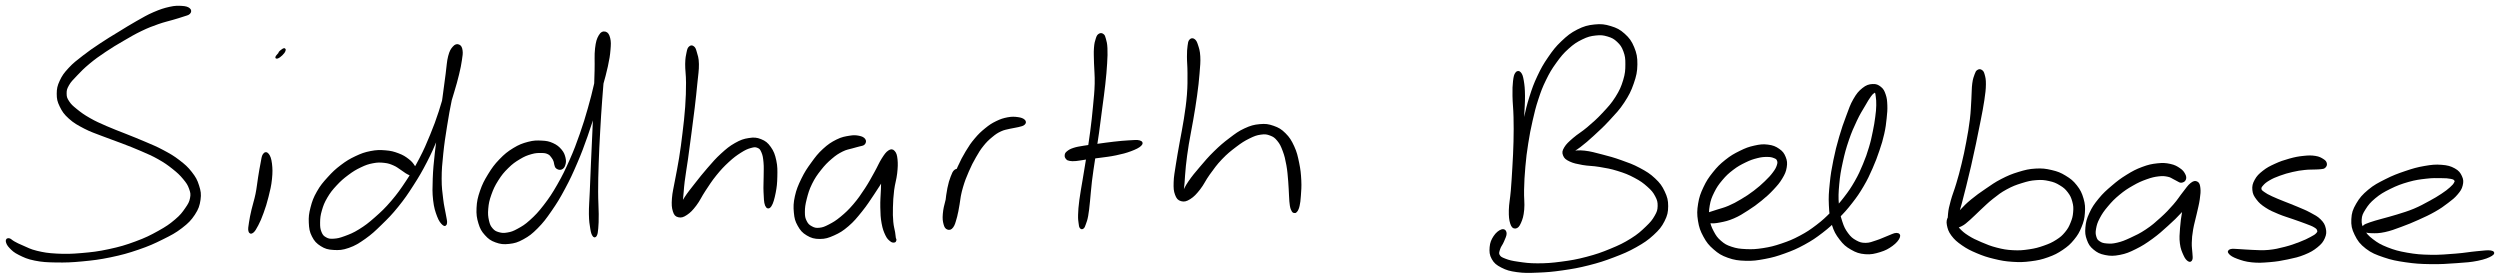 <svg xmlns="http://www.w3.org/2000/svg" id="canvas" viewBox="191.771 238.897 1085.739 121.023"><path d="M 273.85,242.85 C 273.22 242.34, 272.44 242.06, 270.77 241.96 C 269.10 241.86, 267.94 241.81, 265.52 242.35 C 263.10 242.88, 261.50 243.41, 258.65 244.63 C 255.80 245.86, 254.33 246.78, 251.28 248.49 C 248.24 250.21, 246.58 251.27, 243.42 253.21 C 240.25 255.15, 238.52 256.15, 235.46 258.20 C 232.39 260.24, 230.78 261.33, 228.08 263.43 C 225.38 265.54, 223.95 266.57, 221.97 268.72 C 219.98 270.86, 219.17 271.97, 218.16 274.15 C 217.15 276.33, 216.92 277.45, 216.91 279.61 C 216.91 281.77, 217.13 282.85, 218.15 284.94 C 219.17 287.03, 219.92 288.18, 222.01 290.05 C 224.09 291.93, 225.69 292.80, 228.58 294.31 C 231.47 295.81, 233.19 296.30, 236.44 297.57 C 239.70 298.85, 241.49 299.39, 244.83 300.68 C 248.18 301.98, 250.01 302.65, 253.19 304.04 C 256.36 305.43, 257.96 306.06, 260.71 307.62 C 263.47 309.18, 264.79 310.11, 266.98 311.85 C 269.17 313.59, 270.19 314.54, 271.67 316.32 C 273.14 318.09, 273.74 318.98, 274.36 320.73 C 274.99 322.47, 275.14 323.26, 274.79 325.03 C 274.44 326.80, 273.94 327.67, 272.60 329.59 C 271.27 331.50, 270.49 332.59, 268.12 334.59 C 265.75 336.60, 264.21 337.68, 260.75 339.60 C 257.28 341.53, 255.13 342.61, 250.81 344.20 C 246.50 345.80, 243.91 346.56, 239.18 347.58 C 234.46 348.60, 231.74 348.91, 227.18 349.30 C 222.61 349.69, 220.25 349.73, 216.35 349.53 C 212.45 349.33, 210.62 349.00, 207.68 348.30 C 204.73 347.60, 203.59 346.84, 201.62 346.02 C 199.66 345.21, 199.04 344.86, 197.86 344.22 C 196.67 343.59, 196.30 342.97, 195.69 342.86 C 195.07 342.75, 194.68 342.99, 194.79 343.68 C 194.91 344.36, 195.20 345.19, 196.28 346.29 C 197.36 347.39, 198.04 348.12, 200.18 349.18 C 202.32 350.24, 203.74 350.95, 206.96 351.59 C 210.17 352.23, 212.16 352.32, 216.25 352.39 C 220.34 352.45, 222.72 352.37, 227.41 351.93 C 232.11 351.48, 234.86 351.16, 239.73 350.15 C 244.60 349.13, 247.26 348.39, 251.76 346.85 C 256.26 345.31, 258.49 344.30, 262.23 342.44 C 265.98 340.58, 267.75 339.66, 270.50 337.55 C 273.25 335.43, 274.40 334.25, 275.98 331.87 C 277.55 329.48, 278.00 328.08, 278.36 325.63 C 278.71 323.17, 278.49 321.94, 277.75 319.60 C 277.02 317.25, 276.36 316.06, 274.68 313.90 C 273.00 311.74, 271.80 310.69, 269.35 308.81 C 266.90 306.93, 265.39 306.08, 262.43 304.50 C 259.48 302.91, 257.82 302.29, 254.56 300.88 C 251.30 299.47, 249.45 298.79, 246.12 297.44 C 242.78 296.09, 240.98 295.49, 237.88 294.12 C 234.78 292.76, 233.19 292.09, 230.59 290.60 C 227.99 289.12, 226.72 288.19, 224.88 286.70 C 223.03 285.21, 222.31 284.57, 221.38 283.15 C 220.44 281.73, 220.23 281.07, 220.21 279.59 C 220.19 278.10, 220.34 277.36, 221.27 275.73 C 222.19 274.09, 223.03 273.32, 224.84 271.41 C 226.65 269.51, 227.81 268.29, 230.31 266.21 C 232.82 264.13, 234.37 263.03, 237.35 261.03 C 240.33 259.02, 242.06 258.02, 245.20 256.19 C 248.34 254.36, 250.03 253.35, 253.06 251.89 C 256.08 250.44, 257.60 249.89, 260.33 248.92 C 263.07 247.95, 264.55 247.69, 266.73 247.04 C 268.91 246.39, 269.80 246.15, 271.24 245.65 C 272.68 245.15, 273.39 245.10, 273.91 244.55 C 274.44 243.99, 274.48 243.37, 273.85 242.85" style="stroke: black; fill: black;"/><path d="M 306.38,306.10 C 305.84 306.87, 305.82 307.88, 305.42 309.85 C 305.01 311.83, 304.79 313.31, 304.35 315.98 C 303.91 318.65, 303.80 320.42, 303.23 323.22 C 302.66 326.02, 302.07 327.50, 301.51 329.97 C 300.94 332.43, 300.67 333.72, 300.40 335.56 C 300.12 337.39, 299.94 338.34, 300.14 339.15 C 300.35 339.96, 300.75 340.12, 301.42 339.60 C 302.09 339.08, 302.61 338.23, 303.48 336.56 C 304.35 334.88, 304.89 333.68, 305.77 331.22 C 306.65 328.77, 307.18 327.19, 307.90 324.28 C 308.63 321.37, 309.10 319.51, 309.39 316.65 C 309.69 313.79, 309.65 312.12, 309.39 309.99 C 309.13 307.87, 308.70 306.81, 308.10 306.03 C 307.49 305.25, 306.91 305.34, 306.38 306.10" style="stroke: black; fill: black;"/><path d="M 314.87,261.63 C 315.31 261.01, 315.49 260.37, 315.26 260.29 C 315.04 260.21, 314.16 260.91, 313.75 261.23 C 313.33 261.55, 313.24 261.78, 313.18 261.91 C 313.12 262.03, 313.50 261.75, 313.43 261.86 C 313.37 261.97, 313.18 262.07, 312.85 262.46 C 312.53 262.85, 311.78 263.64, 311.82 263.82 C 311.87 264.00, 312.46 263.81, 313.07 263.37 C 313.68 262.93, 314.43 262.24, 314.87 261.63" style="stroke: black; fill: black;"/><path d="M 372.34,313.68 C 372.44 312.97, 372.26 312.36, 371.59 311.30 C 370.92 310.25, 370.39 309.46, 369.00 308.39 C 367.61 307.31, 366.62 306.67, 364.64 305.93 C 362.67 305.19, 361.49 304.87, 359.12 304.68 C 356.75 304.49, 355.35 304.49, 352.79 304.99 C 350.24 305.49, 348.89 305.98, 346.35 307.17 C 343.82 308.37, 342.49 309.17, 340.10 310.97 C 337.72 312.77, 336.51 313.92, 334.45 316.19 C 332.39 318.46, 331.29 319.74, 329.83 322.32 C 328.36 324.90, 327.81 326.42, 327.12 329.08 C 326.43 331.74, 326.27 333.16, 326.38 335.62 C 326.50 338.08, 326.69 339.41, 327.69 341.36 C 328.68 343.31, 329.56 344.25, 331.34 345.37 C 333.13 346.49, 334.28 346.80, 336.63 346.95 C 338.99 347.09, 340.42 347.03, 343.12 346.08 C 345.83 345.13, 347.35 344.17, 350.16 342.19 C 352.96 340.20, 354.31 338.91, 357.14 336.15 C 359.98 333.39, 361.57 331.80, 364.32 328.40 C 367.07 325.00, 368.42 323.01, 370.90 319.15 C 373.38 315.29, 374.59 313.20, 376.72 309.10 C 378.84 305.00, 379.77 302.80, 381.52 298.65 C 383.28 294.49, 384.10 292.26, 385.49 288.34 C 386.88 284.41, 387.44 282.47, 388.47 279.03 C 389.50 275.60, 389.96 273.97, 390.64 271.18 C 391.32 268.38, 391.56 267.11, 391.87 265.05 C 392.17 262.99, 392.35 262.13, 392.17 260.86 C 392.00 259.60, 391.65 258.99, 390.97 258.71 C 390.30 258.42, 389.63 258.52, 388.81 259.46 C 387.99 260.39, 387.49 261.09, 386.89 263.39 C 386.29 265.69, 386.30 267.37, 385.82 270.94 C 385.33 274.51, 385.07 276.80, 384.45 281.24 C 383.83 285.68, 383.39 288.30, 382.72 293.12 C 382.05 297.94, 381.61 300.67, 381.11 305.34 C 380.61 310.00, 380.36 312.36, 380.21 316.45 C 380.07 320.54, 380.00 322.55, 380.37 325.80 C 380.74 329.05, 381.28 330.61, 382.06 332.69 C 382.84 334.77, 383.59 335.58, 384.26 336.20 C 384.94 336.81, 385.30 336.61, 385.42 335.76 C 385.55 334.91, 385.21 334.00, 384.88 331.93 C 384.54 329.86, 384.11 328.50, 383.75 325.41 C 383.39 322.33, 383.07 320.46, 383.08 316.50 C 383.08 312.55, 383.30 310.21, 383.78 305.62 C 384.25 301.02, 384.69 298.29, 385.45 293.53 C 386.21 288.76, 386.68 286.14, 387.58 281.78 C 388.47 277.41, 389.10 275.19, 389.93 271.71 C 390.75 268.23, 391.36 266.67, 391.70 264.38 C 392.04 262.08, 391.88 261.32, 391.63 260.25 C 391.38 259.18, 390.92 258.95, 390.45 259.02 C 389.99 259.08, 389.71 259.49, 389.29 260.56 C 388.86 261.63, 388.80 262.41, 388.33 264.37 C 387.86 266.33, 387.54 267.57, 386.96 270.34 C 386.37 273.11, 386.24 274.79, 385.40 278.20 C 384.57 281.62, 384.07 283.53, 382.80 287.42 C 381.52 291.30, 380.73 293.52, 379.04 297.61 C 377.35 301.70, 376.45 303.87, 374.36 307.88 C 372.27 311.89, 371.05 313.92, 368.59 317.64 C 366.12 321.37, 364.78 323.29, 362.04 326.50 C 359.29 329.71, 357.68 331.21, 354.86 333.69 C 352.05 336.17, 350.62 337.25, 347.97 338.90 C 345.32 340.54, 343.88 341.07, 341.62 341.91 C 339.36 342.74, 338.37 342.96, 336.67 343.06 C 334.98 343.16, 334.28 343.04, 333.13 342.39 C 331.98 341.75, 331.50 341.20, 330.93 339.83 C 330.37 338.46, 330.27 337.48, 330.29 335.55 C 330.32 333.61, 330.43 332.37, 331.08 330.16 C 331.72 327.94, 332.21 326.67, 333.51 324.45 C 334.82 322.24, 335.75 321.07, 337.60 319.08 C 339.45 317.09, 340.63 316.08, 342.75 314.49 C 344.88 312.91, 346.06 312.19, 348.24 311.15 C 350.41 310.11, 351.54 309.71, 353.63 309.31 C 355.72 308.90, 356.86 308.93, 358.71 309.13 C 360.57 309.33, 361.40 309.67, 362.90 310.31 C 364.40 310.95, 365.00 311.57, 366.21 312.33 C 367.41 313.09, 367.93 313.62, 368.91 314.12 C 369.89 314.63, 370.40 314.95, 371.09 314.86 C 371.78 314.77, 372.24 314.39, 372.34 313.68" style="stroke: black; fill: black;"/><path d="M 435.45,312.08 C 436.08 311.84, 436.51 311.38, 436.79 310.47 C 437.08 309.57, 437.20 308.83, 436.90 307.57 C 436.60 306.32, 436.32 305.41, 435.29 304.19 C 434.26 302.98, 433.39 302.24, 431.73 301.49 C 430.07 300.75, 429.10 300.56, 426.99 300.46 C 424.89 300.36, 423.64 300.35, 421.22 300.98 C 418.81 301.62, 417.37 302.15, 414.93 303.64 C 412.49 305.13, 411.16 306.21, 409.01 308.44 C 406.86 310.67, 405.83 312.11, 404.17 314.80 C 402.52 317.50, 401.71 319.04, 400.72 321.91 C 399.73 324.79, 399.37 326.42, 399.23 329.19 C 399.09 331.97, 399.33 333.50, 400.03 335.79 C 400.73 338.09, 401.31 339.09, 402.73 340.67 C 404.15 342.25, 405.11 342.97, 407.13 343.70 C 409.15 344.43, 410.48 344.60, 412.82 344.33 C 415.17 344.07, 416.42 343.71, 418.85 342.38 C 421.27 341.05, 422.52 340.11, 424.94 337.67 C 427.36 335.23, 428.59 333.58, 430.94 330.18 C 433.29 326.78, 434.50 324.80, 436.70 320.68 C 438.91 316.57, 440.03 314.15, 441.98 309.60 C 443.94 305.06, 444.85 302.54, 446.47 297.97 C 448.09 293.40, 448.77 291.06, 450.08 286.75 C 451.38 282.44, 451.96 280.26, 453.00 276.43 C 454.05 272.61, 454.60 270.79, 455.28 267.62 C 455.96 264.45, 456.20 262.99, 456.40 260.58 C 456.61 258.17, 456.65 257.04, 456.29 255.55 C 455.93 254.06, 455.42 253.32, 454.60 253.12 C 453.79 252.92, 452.99 253.15, 452.21 254.53 C 451.42 255.91, 451.03 257.03, 450.69 260.03 C 450.35 263.02, 450.61 265.09, 450.50 269.51 C 450.39 273.93, 450.32 276.84, 450.13 282.13 C 449.94 287.42, 449.80 290.43, 449.55 295.95 C 449.31 301.47, 449.15 304.50, 448.92 309.73 C 448.69 314.95, 448.59 317.64, 448.41 322.07 C 448.24 326.50, 447.99 328.65, 448.03 331.86 C 448.08 335.08, 448.32 336.30, 448.62 338.15 C 448.92 339.99, 449.15 340.52, 449.53 341.10 C 449.91 341.67, 450.20 341.65, 450.51 341.04 C 450.83 340.43, 450.94 339.89, 451.09 338.05 C 451.25 336.21, 451.30 335.02, 451.29 331.84 C 451.28 328.65, 451.04 326.53, 451.04 322.12 C 451.04 317.72, 451.10 315.03, 451.28 309.82 C 451.45 304.61, 451.62 301.57, 451.92 296.07 C 452.23 290.56, 452.40 287.54, 452.80 282.28 C 453.20 277.01, 453.41 274.10, 453.92 269.75 C 454.43 265.40, 455.08 263.43, 455.36 260.51 C 455.63 257.59, 455.50 256.53, 455.28 255.15 C 455.05 253.78, 454.63 253.55, 454.23 253.64 C 453.84 253.74, 453.60 254.31, 453.30 255.62 C 453.01 256.93, 453.03 257.94, 452.75 260.21 C 452.48 262.48, 452.45 263.89, 451.94 266.99 C 451.43 270.09, 451.07 271.92, 450.20 275.72 C 449.32 279.53, 448.78 281.72, 447.56 286.00 C 446.33 290.28, 445.66 292.61, 444.07 297.12 C 442.48 301.64, 441.57 304.13, 439.60 308.56 C 437.63 313.00, 436.49 315.37, 434.23 319.31 C 431.97 323.25, 430.70 325.15, 428.31 328.26 C 425.91 331.37, 424.55 332.78, 422.25 334.86 C 419.95 336.94, 418.80 337.57, 416.81 338.67 C 414.81 339.77, 413.97 340.06, 412.26 340.36 C 410.56 340.67, 409.67 340.60, 408.28 340.21 C 406.90 339.81, 406.25 339.46, 405.32 338.38 C 404.40 337.30, 404.06 336.59, 403.65 334.81 C 403.25 333.03, 403.11 331.77, 403.32 329.47 C 403.52 327.17, 403.81 325.79, 404.69 323.30 C 405.58 320.81, 406.24 319.37, 407.73 317.02 C 409.22 314.67, 410.23 313.42, 412.15 311.54 C 414.06 309.65, 415.26 308.82, 417.32 307.59 C 419.37 306.35, 420.52 305.92, 422.42 305.37 C 424.33 304.82, 425.36 304.83, 426.86 304.84 C 428.36 304.85, 428.96 304.96, 429.93 305.42 C 430.91 305.88, 431.20 306.46, 431.74 307.14 C 432.28 307.82, 432.39 308.19, 432.64 308.81 C 432.89 309.44, 432.77 309.67, 432.97 310.25 C 433.18 310.82, 433.15 311.31, 433.64 311.68 C 434.14 312.04, 434.82 312.32, 435.45 312.08" style="stroke: black; fill: black;"/><path d="M 491.36,259.46 C 490.89 259.91, 490.74 260.20, 490.44 261.65 C 490.13 263.10, 489.89 264.06, 489.84 266.70 C 489.80 269.34, 490.21 271.14, 490.21 274.87 C 490.21 278.59, 490.14 280.99, 489.84 285.33 C 489.53 289.68, 489.22 292.14, 488.69 296.59 C 488.16 301.03, 487.85 303.44, 487.19 307.57 C 486.54 311.69, 486.05 313.69, 485.42 317.19 C 484.80 320.69, 484.28 322.42, 484.09 325.09 C 483.90 327.76, 483.99 329.00, 484.47 330.54 C 484.95 332.07, 485.41 332.51, 486.48 332.76 C 487.56 333.02, 488.38 332.81, 489.83 331.83 C 491.29 330.85, 492.20 329.93, 493.77 327.87 C 495.35 325.81, 495.97 324.14, 497.71 321.52 C 499.45 318.90, 500.44 317.28, 502.48 314.76 C 504.52 312.24, 505.78 310.91, 507.93 308.92 C 510.08 306.94, 511.28 306.07, 513.23 304.82 C 515.19 303.58, 516.18 303.13, 517.72 302.70 C 519.27 302.26, 519.91 302.22, 520.95 302.66 C 521.99 303.09, 522.34 303.54, 522.92 304.89 C 523.50 306.23, 523.66 307.25, 523.86 309.39 C 524.06 311.54, 523.92 313.04, 523.92 315.61 C 523.93 318.18, 523.75 319.77, 523.87 322.25 C 523.99 324.72, 524.01 326.80, 524.51 327.98 C 525.02 329.17, 525.66 329.25, 526.38 328.17 C 527.11 327.09, 527.65 325.07, 528.15 322.57 C 528.64 320.07, 528.81 318.45, 528.86 315.66 C 528.92 312.88, 528.97 311.19, 528.42 308.66 C 527.87 306.13, 527.37 304.78, 526.11 303.01 C 524.85 301.23, 523.94 300.53, 522.13 299.80 C 520.31 299.07, 519.22 299.01, 517.04 299.34 C 514.85 299.67, 513.58 300.11, 511.22 301.44 C 508.86 302.77, 507.59 303.84, 505.23 305.98 C 502.87 308.13, 501.66 309.60, 499.41 312.17 C 497.16 314.74, 495.97 316.29, 493.98 318.82 C 492.00 321.36, 490.85 322.72, 489.48 324.84 C 488.10 326.96, 487.69 328.09, 487.11 329.43 C 486.53 330.77, 486.57 331.35, 486.57 331.53 C 486.58 331.71, 486.86 331.55, 487.13 330.33 C 487.39 329.12, 487.60 327.98, 487.90 325.45 C 488.20 322.91, 488.20 321.16, 488.63 317.67 C 489.06 314.18, 489.48 312.14, 490.06 307.99 C 490.64 303.85, 490.96 301.42, 491.54 296.94 C 492.13 292.47, 492.47 290.01, 492.99 285.63 C 493.51 281.25, 493.77 278.84, 494.13 275.06 C 494.50 271.27, 494.86 269.40, 494.81 266.70 C 494.76 263.99, 494.29 263.00, 493.88 261.54 C 493.48 260.08, 493.31 259.82, 492.81 259.41 C 492.30 258.99, 491.84 259.01, 491.36 259.46" style="stroke: black; fill: black;"/><path d="M 567.12,299.54 C 566.68 298.96, 566.03 298.59, 564.75 298.35 C 563.48 298.11, 562.65 298.01, 560.76 298.33 C 558.87 298.65, 557.54 298.82, 555.29 299.94 C 553.05 301.06, 551.68 301.95, 549.52 303.93 C 547.35 305.91, 546.32 307.29, 544.47 309.85 C 542.61 312.40, 541.65 313.85, 540.25 316.71 C 538.86 319.58, 538.13 321.30, 537.48 324.19 C 536.84 327.09, 536.81 328.68, 537.04 331.18 C 537.27 333.69, 537.57 334.79, 538.64 336.70 C 539.70 338.60, 540.53 339.61, 542.37 340.70 C 544.20 341.80, 545.54 342.18, 547.83 342.18 C 550.12 342.17, 551.40 341.76, 553.82 340.68 C 556.24 339.59, 557.56 338.79, 559.94 336.75 C 562.32 334.71, 563.51 333.21, 565.72 330.48 C 567.92 327.74, 569.01 326.00, 570.97 323.08 C 572.92 320.16, 573.96 318.53, 575.50 315.88 C 577.03 313.23, 577.81 311.85, 578.66 309.82 C 579.50 307.80, 579.74 306.75, 579.72 305.75 C 579.71 304.76, 579.21 304.47, 578.60 304.84 C 577.98 305.21, 577.31 305.86, 576.64 307.59 C 575.97 309.32, 575.61 310.79, 575.25 313.48 C 574.89 316.18, 574.98 317.99, 574.85 321.08 C 574.72 324.16, 574.52 325.96, 574.58 328.91 C 574.64 331.86, 574.70 333.44, 575.14 335.82 C 575.57 338.21, 576.05 339.37, 576.74 340.85 C 577.44 342.33, 577.95 342.66, 578.62 343.24 C 579.28 343.82, 579.66 343.77, 580.05 343.75 C 580.44 343.73, 580.53 343.45, 580.59 343.13 C 580.64 342.82, 580.44 342.84, 580.32 342.17 C 580.21 341.51, 580.24 341.19, 580.02 339.81 C 579.80 338.42, 579.41 337.44, 579.22 335.27 C 579.03 333.09, 579.00 331.69, 579.07 328.93 C 579.15 326.17, 579.23 324.42, 579.59 321.47 C 579.96 318.52, 580.61 316.83, 580.91 314.17 C 581.20 311.51, 581.25 310.06, 581.07 308.18 C 580.88 306.31, 580.60 305.51, 579.96 304.81 C 579.32 304.11, 578.83 304.03, 577.86 304.67 C 576.90 305.30, 576.31 306.14, 575.13 307.98 C 573.96 309.82, 573.44 311.27, 571.98 313.87 C 570.52 316.47, 569.67 318.17, 567.82 320.99 C 565.96 323.81, 564.84 325.48, 562.71 327.97 C 560.57 330.45, 559.28 331.65, 557.14 333.42 C 554.99 335.19, 553.87 335.84, 551.98 336.82 C 550.08 337.80, 549.23 338.15, 547.66 338.31 C 546.09 338.47, 545.33 338.27, 544.13 337.62 C 542.93 336.98, 542.32 336.41, 541.66 335.08 C 541.00 333.75, 540.83 332.97, 540.83 330.99 C 540.83 329.01, 541.02 327.67, 541.65 325.18 C 542.29 322.69, 542.74 321.09, 543.99 318.54 C 545.25 316.00, 546.18 314.66, 547.92 312.45 C 549.66 310.24, 550.77 309.12, 552.68 307.49 C 554.59 305.85, 555.65 305.20, 557.47 304.27 C 559.30 303.35, 560.31 303.30, 561.79 302.86 C 563.27 302.41, 563.84 302.34, 564.87 302.03 C 565.90 301.72, 566.50 301.78, 566.95 301.29 C 567.40 300.79, 567.56 300.13, 567.12 299.54" style="stroke: black; fill: black;"/><path d="M 606.63,313.03 C 605.99 313.53, 605.69 314.24, 605.11 315.77 C 604.52 317.30, 604.17 318.46, 603.71 320.68 C 603.25 322.91, 603.11 324.48, 602.81 326.88 C 602.51 329.29, 602.25 330.70, 602.20 332.69 C 602.14 334.69, 602.21 335.77, 602.54 336.84 C 602.86 337.91, 603.20 338.09, 603.81 338.05 C 604.43 338.01, 604.97 337.72, 605.61 336.65 C 606.25 335.58, 606.53 334.65, 607.02 332.69 C 607.50 330.72, 607.53 329.36, 608.03 326.83 C 608.53 324.30, 608.71 322.79, 609.52 320.06 C 610.33 317.32, 610.94 315.78, 612.08 313.16 C 613.21 310.54, 613.91 309.21, 615.20 306.95 C 616.49 304.70, 617.10 303.68, 618.54 301.89 C 619.98 300.10, 620.85 299.30, 622.39 298.03 C 623.94 296.75, 624.68 296.25, 626.27 295.50 C 627.85 294.76, 628.79 294.70, 630.32 294.32 C 631.86 293.94, 632.73 293.94, 633.95 293.61 C 635.17 293.29, 635.93 293.17, 636.43 292.69 C 636.94 292.22, 636.99 291.73, 636.46 291.25 C 635.92 290.76, 635.16 290.43, 633.76 290.25 C 632.37 290.07, 631.31 289.99, 629.47 290.33 C 627.63 290.68, 626.49 291.04, 624.58 291.97 C 622.67 292.91, 621.74 293.52, 619.92 295.00 C 618.10 296.48, 617.13 297.39, 615.47 299.35 C 613.81 301.32, 613.07 302.43, 611.61 304.84 C 610.15 307.25, 609.46 308.65, 608.18 311.41 C 606.90 314.16, 606.24 315.77, 605.19 318.62 C 604.15 321.47, 603.65 323.02, 602.96 325.66 C 602.26 328.30, 601.91 329.72, 601.73 331.82 C 601.55 333.92, 601.71 334.91, 602.04 336.17 C 602.37 337.43, 602.73 337.88, 603.38 338.12 C 604.04 338.35, 604.64 338.30, 605.33 337.35 C 606.02 336.41, 606.29 335.33, 606.83 333.39 C 607.36 331.45, 607.61 330.03, 608.01 327.64 C 608.40 325.25, 608.62 323.68, 608.81 321.43 C 609.00 319.17, 609.06 317.99, 608.96 316.37 C 608.86 314.74, 608.78 313.95, 608.31 313.29 C 607.84 312.62, 607.27 312.54, 606.63 313.03" style="stroke: black; fill: black;"/><path d="M 669.24,253.99 C 668.73 254.32, 668.52 254.58, 668.15 255.75 C 667.77 256.91, 667.52 257.67, 667.37 259.81 C 667.22 261.95, 667.34 263.36, 667.40 266.44 C 667.47 269.53, 667.78 271.49, 667.69 275.23 C 667.60 278.98, 667.34 280.99, 666.95 285.16 C 666.56 289.34, 666.30 291.76, 665.73 296.11 C 665.17 300.47, 664.77 302.76, 664.11 306.94 C 663.46 311.13, 663.06 313.28, 662.44 317.05 C 661.83 320.83, 661.41 322.78, 661.02 325.81 C 660.63 328.84, 660.54 330.20, 660.48 332.21 C 660.42 334.22, 660.58 334.78, 660.71 335.86 C 660.85 336.95, 660.87 337.26, 661.14 337.64 C 661.41 338.02, 661.71 338.06, 662.06 337.75 C 662.41 337.44, 662.52 337.13, 662.88 336.10 C 663.24 335.06, 663.51 334.54, 663.87 332.57 C 664.23 330.60, 664.34 329.26, 664.66 326.25 C 664.99 323.23, 665.05 321.27, 665.51 317.49 C 665.97 313.72, 666.34 311.57, 666.96 307.38 C 667.57 303.18, 667.97 300.87, 668.58 296.50 C 669.19 292.12, 669.48 289.71, 670.02 285.50 C 670.57 281.30, 670.89 279.27, 671.30 275.48 C 671.71 271.68, 671.90 269.66, 672.09 266.53 C 672.27 263.41, 672.33 262.00, 672.23 259.86 C 672.13 257.72, 671.88 257.01, 671.57 255.85 C 671.27 254.69, 671.17 254.45, 670.70 254.08 C 670.24 253.71, 669.75 253.65, 669.24 253.99" style="stroke: black; fill: black;"/><path d="M 655.15,307.68 C 655.50 308.07, 655.64 308.16, 656.43 308.29 C 657.21 308.42, 657.72 308.45, 659.08 308.33 C 660.45 308.21, 661.23 307.99, 663.26 307.71 C 665.29 307.44, 666.60 307.33, 669.22 306.96 C 671.84 306.60, 673.65 306.44, 676.36 305.87 C 679.07 305.30, 680.64 304.90, 682.77 304.11 C 684.90 303.31, 686.24 302.64, 687.01 301.89 C 687.78 301.14, 687.63 300.67, 686.63 300.36 C 685.62 300.05, 684.20 300.24, 681.99 300.35 C 679.77 300.47, 678.26 300.62, 675.56 300.92 C 672.87 301.22, 671.13 301.49, 668.52 301.84 C 665.91 302.19, 664.58 302.32, 662.50 302.67 C 660.41 303.02, 659.51 303.14, 658.10 303.60 C 656.70 304.06, 656.17 304.42, 655.48 304.97 C 654.79 305.52, 654.72 305.80, 654.66 306.35 C 654.59 306.89, 654.79 307.29, 655.15 307.68" style="stroke: black; fill: black;"/><path d="M 708.70,256.47 C 708.25 257.00, 708.21 257.48, 708.02 258.89 C 707.83 260.30, 707.77 261.18, 707.76 263.52 C 707.75 265.87, 707.99 267.33, 707.99 270.62 C 707.99 273.92, 708.06 276.04, 707.75 280.02 C 707.43 284.00, 707.07 286.35, 706.43 290.54 C 705.79 294.73, 705.25 297.00, 704.55 300.98 C 703.85 304.96, 703.45 307.03, 702.93 310.44 C 702.42 313.86, 702.05 315.49, 701.98 318.06 C 701.90 320.63, 701.98 321.75, 702.55 323.29 C 703.12 324.84, 703.65 325.45, 704.83 325.78 C 706.00 326.10, 706.88 325.92, 708.43 324.94 C 709.98 323.95, 710.92 322.96, 712.58 320.86 C 714.24 318.76, 714.84 317.06, 716.74 314.43 C 718.65 311.81, 719.78 310.16, 722.09 307.74 C 724.40 305.32, 725.90 304.14, 728.31 302.31 C 730.71 300.49, 731.93 299.71, 734.13 298.62 C 736.32 297.53, 737.41 297.13, 739.29 296.87 C 741.18 296.61, 742.03 296.73, 743.54 297.30 C 745.06 297.88, 745.71 298.33, 746.87 299.74 C 748.03 301.14, 748.51 302.17, 749.32 304.33 C 750.13 306.49, 750.45 307.91, 750.93 310.55 C 751.41 313.20, 751.49 314.89, 751.73 317.56 C 751.96 320.23, 751.95 321.80, 752.09 323.91 C 752.23 326.02, 752.21 326.81, 752.44 328.12 C 752.67 329.43, 752.90 329.91, 753.24 330.47 C 753.58 331.03, 753.88 330.88, 754.14 330.92 C 754.39 330.97, 754.36 330.81, 754.52 330.69 C 754.67 330.57, 754.66 330.81, 754.90 330.31 C 755.14 329.80, 755.43 329.45, 755.70 328.17 C 755.97 326.89, 756.09 326.10, 756.24 323.91 C 756.38 321.72, 756.57 320.08, 756.42 317.23 C 756.27 314.38, 756.10 312.59, 755.49 309.66 C 754.88 306.74, 754.54 305.13, 753.38 302.62 C 752.22 300.11, 751.44 298.84, 749.71 297.12 C 747.98 295.40, 746.90 294.77, 744.74 294.01 C 742.57 293.25, 741.35 293.09, 738.90 293.31 C 736.44 293.53, 735.03 293.92, 732.45 295.11 C 729.87 296.30, 728.62 297.28, 726.00 299.26 C 723.37 301.24, 721.88 302.52, 719.33 305.01 C 716.78 307.49, 715.44 309.13, 713.26 311.68 C 711.08 314.23, 709.91 315.63, 708.42 317.78 C 706.93 319.92, 706.48 321.10, 705.82 322.40 C 705.15 323.70, 705.21 324.19, 705.10 324.28 C 704.98 324.38, 705.12 324.06, 705.24 322.86 C 705.37 321.66, 705.51 320.67, 705.72 318.28 C 705.93 315.88, 705.93 314.24, 706.30 310.88 C 706.67 307.52, 706.94 305.46, 707.57 301.49 C 708.21 297.52, 708.76 295.25, 709.47 291.03 C 710.19 286.81, 710.61 284.43, 711.16 280.39 C 711.71 276.34, 711.96 274.20, 712.23 270.80 C 712.51 267.40, 712.68 265.85, 712.55 263.40 C 712.42 260.95, 712.03 259.98, 711.58 258.56 C 711.12 257.13, 710.84 256.68, 710.26 256.26 C 709.69 255.84, 709.15 255.94, 708.70 256.47" style="stroke: black; fill: black;"/><path d="M 850.31,270.74 C 849.80 271.43, 849.61 272.17, 849.37 274.14 C 849.14 276.11, 849.10 277.45, 849.14 280.57 C 849.18 283.69, 849.50 285.76, 849.59 289.74 C 849.68 293.71, 849.68 296.11, 849.58 300.45 C 849.48 304.78, 849.32 307.17, 849.09 311.42 C 848.85 315.67, 848.71 317.94, 848.41 321.69 C 848.10 325.44, 847.61 327.34, 847.55 330.17 C 847.50 333.01, 847.67 334.35, 848.13 335.85 C 848.60 337.34, 849.13 337.72, 849.88 337.65 C 850.63 337.58, 851.20 337.05, 851.87 335.50 C 852.54 333.96, 852.97 332.74, 853.23 329.90 C 853.49 327.07, 853.07 325.04, 853.17 321.31 C 853.27 317.58, 853.37 315.29, 853.73 311.26 C 854.09 307.22, 854.34 305.15, 854.98 301.14 C 855.61 297.13, 856.01 295.04, 856.89 291.20 C 857.77 287.36, 858.21 285.48, 859.37 281.94 C 860.54 278.39, 861.16 276.67, 862.73 273.48 C 864.29 270.28, 865.22 268.70, 867.20 265.96 C 869.18 263.21, 870.31 261.81, 872.61 259.74 C 874.91 257.66, 876.28 256.77, 878.70 255.58 C 881.12 254.40, 882.44 254.07, 884.72 253.82 C 887.00 253.56, 888.16 253.70, 890.10 254.28 C 892.04 254.87, 892.99 255.37, 894.42 256.72 C 895.86 258.07, 896.52 259.02, 897.27 261.04 C 898.02 263.07, 898.18 264.28, 898.16 266.84 C 898.15 269.40, 898.06 270.95, 897.18 273.84 C 896.30 276.73, 895.58 278.39, 893.76 281.28 C 891.93 284.18, 890.52 285.67, 888.05 288.31 C 885.59 290.96, 884.00 292.32, 881.45 294.50 C 878.89 296.68, 877.24 297.49, 875.26 299.22 C 873.29 300.95, 872.39 301.74, 871.55 303.14 C 870.71 304.54, 870.64 305.14, 871.06 306.22 C 871.48 307.31, 872.05 307.81, 873.67 308.58 C 875.29 309.34, 876.58 309.59, 879.14 310.06 C 881.70 310.52, 883.43 310.38, 886.48 310.90 C 889.54 311.42, 891.35 311.70, 894.42 312.66 C 897.49 313.61, 899.22 314.28, 901.84 315.68 C 904.47 317.07, 905.71 317.98, 907.55 319.62 C 909.39 321.26, 910.11 322.12, 911.04 323.88 C 911.97 325.63, 912.22 326.59, 912.18 328.39 C 912.13 330.20, 911.87 331.02, 910.80 332.88 C 909.74 334.74, 908.95 335.69, 906.86 337.69 C 904.77 339.69, 903.44 340.94, 900.34 342.88 C 897.24 344.82, 895.26 345.78, 891.37 347.38 C 887.48 348.99, 885.19 349.79, 880.90 350.92 C 876.60 352.05, 874.15 352.47, 869.88 353.03 C 865.61 353.60, 863.31 353.75, 859.55 353.76 C 855.80 353.76, 853.96 353.48, 851.13 353.07 C 848.29 352.66, 847.08 352.37, 845.38 351.71 C 843.67 351.05, 843.11 350.74, 842.60 349.77 C 842.09 348.81, 842.46 348.09, 842.83 346.86 C 843.21 345.64, 843.92 344.99, 844.47 343.64 C 845.02 342.30, 845.69 341.06, 845.59 340.13 C 845.48 339.21, 844.89 338.70, 843.95 339.02 C 843.00 339.33, 841.80 340.26, 840.85 341.70 C 839.90 343.15, 839.37 344.36, 839.21 346.25 C 839.06 348.15, 839.11 349.49, 840.08 351.18 C 841.04 352.86, 841.92 353.58, 844.03 354.67 C 846.14 355.75, 847.51 356.16, 850.63 356.59 C 853.75 357.02, 855.69 356.96, 859.62 356.80 C 863.55 356.65, 865.87 356.46, 870.27 355.83 C 874.66 355.20, 877.16 354.77, 881.60 353.65 C 886.05 352.52, 888.39 351.76, 892.49 350.20 C 896.58 348.64, 898.68 347.77, 902.10 345.85 C 905.52 343.92, 907.15 342.82, 909.58 340.59 C 912.00 338.36, 913.00 337.14, 914.23 334.72 C 915.46 332.29, 915.73 330.94, 915.75 328.44 C 915.76 325.95, 915.40 324.61, 914.30 322.26 C 913.19 319.92, 912.34 318.72, 910.21 316.72 C 908.09 314.72, 906.58 313.81, 903.67 312.25 C 900.76 310.69, 898.92 310.07, 895.67 308.91 C 892.43 307.75, 890.59 307.27, 887.44 306.45 C 884.29 305.63, 882.52 305.12, 879.91 304.82 C 877.30 304.53, 875.91 304.81, 874.39 304.95 C 872.86 305.10, 872.44 305.53, 872.27 305.55 C 872.10 305.57, 872.43 305.69, 873.55 305.05 C 874.66 304.42, 875.77 303.94, 877.83 302.38 C 879.90 300.81, 881.32 299.58, 883.87 297.23 C 886.42 294.89, 888.00 293.45, 890.58 290.64 C 893.15 287.84, 894.68 286.32, 896.73 283.20 C 898.78 280.07, 899.69 278.29, 900.82 275.03 C 901.95 271.77, 902.34 269.98, 902.38 266.89 C 902.42 263.79, 902.09 262.16, 901.02 259.56 C 899.95 256.97, 898.98 255.67, 897.02 253.90 C 895.05 252.13, 893.73 251.48, 891.19 250.70 C 888.65 249.93, 887.15 249.73, 884.31 250.02 C 881.47 250.32, 879.82 250.75, 877.00 252.17 C 874.19 253.60, 872.72 254.78, 870.22 257.16 C 867.72 259.53, 866.56 261.06, 864.50 264.06 C 862.44 267.05, 861.50 268.73, 859.90 272.12 C 858.30 275.51, 857.67 277.32, 856.49 281.00 C 855.32 284.69, 854.90 286.61, 854.01 290.54 C 853.11 294.47, 852.72 296.58, 852.01 300.64 C 851.30 304.71, 851.04 306.81, 850.47 310.88 C 849.91 314.96, 849.67 317.27, 849.19 321.00 C 848.70 324.73, 848.20 326.70, 848.04 329.53 C 847.89 332.35, 848.10 333.56, 848.42 335.12 C 848.75 336.69, 849.18 337.22, 849.66 337.35 C 850.14 337.48, 850.45 337.16, 850.82 335.76 C 851.19 334.35, 851.36 333.10, 851.52 330.32 C 851.67 327.54, 851.49 325.61, 851.59 321.86 C 851.70 318.12, 851.82 315.84, 852.04 311.58 C 852.25 307.32, 852.43 304.92, 852.66 300.56 C 852.89 296.20, 853.01 293.79, 853.19 289.78 C 853.37 285.77, 853.60 283.67, 853.57 280.52 C 853.54 277.38, 853.39 276.02, 853.06 274.05 C 852.73 272.08, 852.47 271.35, 851.92 270.69 C 851.37 270.03, 850.81 270.05, 850.31 270.74" style="stroke: black; fill: black;"/><path d="M 931.39,334.25 C 931.95 334.82, 932.79 335.16, 934.25 335.31 C 935.71 335.47, 936.63 335.43, 938.70 335.02 C 940.76 334.62, 942.19 334.32, 944.58 333.29 C 946.98 332.26, 948.29 331.39, 950.68 329.86 C 953.07 328.33, 954.35 327.42, 956.53 325.63 C 958.71 323.85, 959.82 322.85, 961.59 320.96 C 963.35 319.07, 964.23 318.09, 965.36 316.20 C 966.49 314.32, 966.95 313.31, 967.24 311.52 C 967.53 309.73, 967.43 308.77, 966.82 307.25 C 966.21 305.74, 965.65 304.95, 964.19 303.94 C 962.73 302.93, 961.61 302.46, 959.53 302.20 C 957.44 301.93, 956.14 302.09, 953.76 302.62 C 951.37 303.15, 950.07 303.63, 947.60 304.85 C 945.12 306.07, 943.68 306.88, 941.37 308.72 C 939.06 310.56, 937.91 311.71, 936.04 314.05 C 934.18 316.38, 933.29 317.72, 932.03 320.39 C 930.77 323.07, 930.22 324.55, 929.75 327.41 C 929.28 330.28, 929.24 331.91, 929.69 334.72 C 930.14 337.53, 930.68 339.03, 932.00 341.45 C 933.32 343.87, 934.25 345.05, 936.31 346.83 C 938.37 348.62, 939.60 349.40, 942.32 350.37 C 945.03 351.33, 946.71 351.56, 949.88 351.66 C 953.05 351.76, 954.81 351.50, 958.18 350.87 C 961.55 350.23, 963.32 349.72, 966.73 348.49 C 970.14 347.26, 972.00 346.47, 975.24 344.70 C 978.49 342.92, 980.07 341.84, 982.97 339.62 C 985.86 337.40, 987.17 336.15, 989.71 333.60 C 992.26 331.04, 993.52 329.66, 995.71 326.85 C 997.91 324.04, 998.92 322.55, 1000.69 319.55 C 1002.46 316.54, 1003.20 314.90, 1004.56 311.82 C 1005.92 308.74, 1006.50 307.14, 1007.51 304.17 C 1008.52 301.19, 1008.98 299.72, 1009.60 296.93 C 1010.23 294.14, 1010.37 292.69, 1010.64 290.23 C 1010.90 287.76, 1011.01 286.64, 1010.93 284.61 C 1010.85 282.58, 1010.76 281.59, 1010.23 280.06 C 1009.71 278.54, 1009.36 277.83, 1008.31 276.99 C 1007.26 276.16, 1006.47 275.78, 1004.99 275.89 C 1003.51 275.99, 1002.49 276.27, 1000.92 277.53 C 999.34 278.79, 998.49 279.79, 997.11 282.18 C 995.73 284.57, 995.24 286.21, 994.01 289.48 C 992.78 292.75, 992.08 294.71, 990.97 298.52 C 989.87 302.34, 989.29 304.56, 988.48 308.57 C 987.67 312.58, 987.30 314.70, 986.92 318.58 C 986.53 322.45, 986.36 324.42, 986.54 327.96 C 986.71 331.50, 986.88 333.35, 987.79 336.28 C 988.70 339.21, 989.46 340.51, 991.08 342.63 C 992.70 344.75, 993.75 345.66, 995.91 346.89 C 998.06 348.13, 999.40 348.59, 1001.86 348.80 C 1004.31 349.00, 1005.86 348.61, 1008.17 347.91 C 1010.47 347.21, 1011.74 346.49, 1013.38 345.30 C 1015.02 344.11, 1015.96 342.92, 1016.36 341.97 C 1016.76 341.02, 1016.36 340.57, 1015.39 340.55 C 1014.43 340.53, 1013.22 341.26, 1011.52 341.89 C 1009.82 342.53, 1008.77 343.12, 1006.88 343.72 C 1004.98 344.32, 1003.88 344.87, 1002.04 344.87 C 1000.20 344.87, 999.30 344.61, 997.69 343.73 C 996.08 342.84, 995.25 342.16, 993.98 340.45 C 992.72 338.73, 992.18 337.69, 991.36 335.15 C 990.54 332.61, 990.15 331.00, 989.89 327.75 C 989.63 324.49, 989.71 322.58, 990.05 318.88 C 990.39 315.17, 990.74 313.09, 991.59 309.22 C 992.43 305.36, 993.03 303.19, 994.27 299.56 C 995.51 295.93, 996.37 294.06, 997.78 291.07 C 999.19 288.08, 1000.11 286.73, 1001.34 284.62 C 1002.56 282.51, 1003.04 281.68, 1003.89 280.52 C 1004.75 279.35, 1005.10 279.13, 1005.62 278.81 C 1006.13 278.49, 1006.21 278.50, 1006.47 278.91 C 1006.73 279.33, 1006.78 279.73, 1006.91 280.88 C 1007.05 282.02, 1007.17 282.87, 1007.12 284.64 C 1007.08 286.42, 1006.99 287.47, 1006.68 289.75 C 1006.38 292.04, 1006.16 293.42, 1005.61 296.07 C 1005.06 298.72, 1004.79 300.15, 1003.92 303.02 C 1003.06 305.88, 1002.53 307.45, 1001.29 310.41 C 1000.05 313.37, 999.36 314.94, 997.72 317.82 C 996.07 320.69, 995.12 322.10, 993.05 324.79 C 990.98 327.47, 989.78 328.82, 987.36 331.25 C 984.94 333.69, 983.69 334.89, 980.95 336.98 C 978.20 339.07, 976.71 340.08, 973.64 341.71 C 970.56 343.35, 968.78 344.07, 965.56 345.15 C 962.34 346.24, 960.64 346.65, 957.54 347.14 C 954.43 347.62, 952.81 347.70, 950.03 347.58 C 947.25 347.45, 945.87 347.27, 943.64 346.53 C 941.41 345.79, 940.49 345.26, 938.87 343.86 C 937.26 342.47, 936.59 341.49, 935.56 339.54 C 934.53 337.58, 934.09 336.37, 933.74 334.08 C 933.38 331.79, 933.39 330.47, 933.80 328.09 C 934.21 325.72, 934.68 324.47, 935.80 322.21 C 936.92 319.95, 937.73 318.79, 939.40 316.80 C 941.07 314.82, 942.11 313.85, 944.16 312.29 C 946.20 310.73, 947.50 310.04, 949.63 309.00 C 951.76 307.96, 952.90 307.59, 954.82 307.10 C 956.73 306.61, 957.70 306.56, 959.21 306.55 C 960.72 306.55, 961.43 306.72, 962.37 307.10 C 963.32 307.47, 963.64 307.69, 963.95 308.42 C 964.26 309.16, 964.29 309.65, 963.93 310.78 C 963.56 311.90, 963.20 312.62, 962.12 314.06 C 961.05 315.50, 960.23 316.37, 958.56 317.98 C 956.88 319.59, 955.82 320.54, 953.75 322.11 C 951.68 323.68, 950.42 324.51, 948.19 325.83 C 945.96 327.16, 944.76 327.81, 942.62 328.73 C 940.49 329.65, 939.26 329.86, 937.52 330.44 C 935.77 331.01, 935.11 331.21, 933.90 331.61 C 932.69 332.02, 931.96 331.95, 931.46 332.47 C 930.96 333.00, 930.83 333.68, 931.39 334.25" style="stroke: black; fill: black;"/><path d="M 1050.79,269.71 C 1050.32 270.03, 1050.23 270.16, 1049.83 271.26 C 1049.44 272.36, 1049.09 273.09, 1048.81 275.22 C 1048.53 277.34, 1048.63 278.81, 1048.43 281.91 C 1048.22 285.00, 1048.23 286.97, 1047.79 290.71 C 1047.34 294.45, 1046.92 296.72, 1046.20 300.61 C 1045.47 304.50, 1045.04 306.54, 1044.16 310.17 C 1043.29 313.80, 1042.79 315.57, 1041.84 318.76 C 1040.90 321.95, 1040.17 323.51, 1039.46 326.12 C 1038.75 328.73, 1038.47 329.92, 1038.29 331.82 C 1038.11 333.71, 1038.13 334.49, 1038.55 335.60 C 1038.97 336.70, 1039.40 337.13, 1040.39 337.35 C 1041.39 337.56, 1042.19 337.34, 1043.53 336.66 C 1044.86 335.98, 1045.48 335.33, 1047.08 333.95 C 1048.67 332.58, 1049.50 331.60, 1051.48 329.78 C 1053.47 327.96, 1054.67 326.68, 1056.98 324.86 C 1059.29 323.04, 1060.49 322.08, 1063.04 320.70 C 1065.59 319.31, 1067.11 318.75, 1069.72 317.94 C 1072.32 317.13, 1073.65 316.81, 1076.07 316.63 C 1078.48 316.45, 1079.70 316.57, 1081.80 317.04 C 1083.91 317.50, 1084.92 317.93, 1086.60 318.95 C 1088.28 319.96, 1089.07 320.64, 1090.20 322.12 C 1091.33 323.60, 1091.76 324.58, 1092.25 326.36 C 1092.74 328.15, 1092.79 329.18, 1092.63 331.06 C 1092.48 332.94, 1092.21 333.96, 1091.48 335.76 C 1090.75 337.56, 1090.26 338.51, 1088.97 340.06 C 1087.68 341.60, 1086.91 342.28, 1085.04 343.47 C 1083.16 344.67, 1081.97 345.20, 1079.59 346.04 C 1077.20 346.88, 1075.82 347.26, 1073.10 347.67 C 1070.38 348.07, 1068.85 348.21, 1066.00 348.06 C 1063.15 347.91, 1061.63 347.64, 1058.85 346.93 C 1056.06 346.22, 1054.57 345.57, 1052.07 344.52 C 1049.58 343.46, 1048.30 342.85, 1046.39 341.65 C 1044.47 340.44, 1043.68 339.70, 1042.51 338.49 C 1041.34 337.27, 1041.14 336.59, 1040.53 335.57 C 1039.91 334.55, 1039.93 333.79, 1039.45 333.40 C 1038.97 333.00, 1038.46 332.95, 1038.12 333.59 C 1037.79 334.22, 1037.48 335.12, 1037.79 336.58 C 1038.09 338.04, 1038.37 339.21, 1039.64 340.90 C 1040.91 342.59, 1041.98 343.54, 1044.14 345.04 C 1046.30 346.53, 1047.69 347.23, 1050.43 348.39 C 1053.18 349.55, 1054.81 350.10, 1057.88 350.84 C 1060.94 351.58, 1062.60 351.89, 1065.76 352.10 C 1068.92 352.31, 1070.62 352.26, 1073.68 351.87 C 1076.73 351.48, 1078.31 351.14, 1081.05 350.16 C 1083.78 349.18, 1085.13 348.48, 1087.35 346.99 C 1089.56 345.49, 1090.54 344.61, 1092.13 342.68 C 1093.72 340.74, 1094.39 339.58, 1095.31 337.32 C 1096.23 335.06, 1096.56 333.78, 1096.73 331.37 C 1096.90 328.96, 1096.84 327.59, 1096.16 325.26 C 1095.48 322.93, 1094.85 321.62, 1093.34 319.69 C 1091.83 317.77, 1090.75 316.91, 1088.62 315.62 C 1086.49 314.32, 1085.24 313.83, 1082.67 313.23 C 1080.11 312.63, 1078.63 312.45, 1075.80 312.61 C 1072.97 312.78, 1071.45 313.16, 1068.52 314.05 C 1065.59 314.94, 1063.96 315.63, 1061.13 317.08 C 1058.31 318.53, 1056.99 319.54, 1054.39 321.30 C 1051.79 323.07, 1050.29 324.12, 1048.12 325.91 C 1045.95 327.70, 1044.99 328.72, 1043.54 330.27 C 1042.09 331.82, 1041.53 332.54, 1040.85 333.65 C 1040.18 334.76, 1040.16 335.44, 1040.16 335.81 C 1040.16 336.17, 1040.52 336.14, 1040.84 335.47 C 1041.16 334.80, 1041.27 334.13, 1041.76 332.47 C 1042.25 330.81, 1042.59 329.71, 1043.28 327.15 C 1043.96 324.59, 1044.39 322.92, 1045.20 319.67 C 1046.01 316.42, 1046.46 314.59, 1047.31 310.91 C 1048.15 307.23, 1048.61 305.18, 1049.43 301.25 C 1050.26 297.32, 1050.72 295.05, 1051.45 291.28 C 1052.17 287.51, 1052.61 285.54, 1053.06 282.40 C 1053.52 279.26, 1053.71 277.78, 1053.74 275.57 C 1053.77 273.37, 1053.54 272.57, 1053.22 271.39 C 1052.91 270.21, 1052.68 270.01, 1052.19 269.67 C 1051.70 269.34, 1051.26 269.39, 1050.79 269.71" style="stroke: black; fill: black;"/><path d="M 1140.59,316.81 C 1140.84 316.20, 1140.83 315.61, 1140.36 314.72 C 1139.89 313.83, 1139.48 313.19, 1138.25 312.36 C 1137.03 311.53, 1136.14 310.98, 1134.23 310.57 C 1132.32 310.16, 1131.10 310.07, 1128.71 310.33 C 1126.31 310.59, 1124.89 310.89, 1122.27 311.87 C 1119.64 312.85, 1118.19 313.62, 1115.59 315.23 C 1112.98 316.84, 1111.64 317.86, 1109.24 319.91 C 1106.83 321.96, 1105.51 323.13, 1103.58 325.48 C 1101.66 327.82, 1100.73 329.20, 1099.61 331.65 C 1098.48 334.09, 1098.15 335.43, 1097.95 337.69 C 1097.74 339.94, 1097.90 341.07, 1098.57 342.91 C 1099.24 344.75, 1099.79 345.64, 1101.29 346.89 C 1102.80 348.14, 1103.90 348.72, 1106.11 349.16 C 1108.32 349.61, 1109.75 349.60, 1112.35 349.10 C 1114.96 348.59, 1116.34 348.01, 1119.12 346.63 C 1121.90 345.26, 1123.49 344.22, 1126.26 342.22 C 1129.03 340.21, 1130.41 338.93, 1132.96 336.63 C 1135.51 334.32, 1136.89 333.02, 1139.01 330.70 C 1141.12 328.38, 1142.20 327.07, 1143.56 325.03 C 1144.92 322.99, 1145.41 321.79, 1145.82 320.49 C 1146.22 319.18, 1146.03 318.65, 1145.56 318.49 C 1145.10 318.33, 1144.36 318.56, 1143.51 319.70 C 1142.66 320.83, 1142.04 321.94, 1141.33 324.16 C 1140.62 326.37, 1140.42 328.01, 1139.97 330.77 C 1139.51 333.52, 1139.25 335.19, 1139.05 337.95 C 1138.85 340.70, 1138.69 342.23, 1138.98 344.54 C 1139.26 346.85, 1139.83 348.01, 1140.48 349.49 C 1141.13 350.96, 1141.66 351.51, 1142.25 351.91 C 1142.84 352.32, 1143.20 352.14, 1143.43 351.51 C 1143.67 350.88, 1143.48 350.21, 1143.42 348.77 C 1143.36 347.33, 1143.09 346.38, 1143.15 344.33 C 1143.21 342.28, 1143.31 341.01, 1143.74 338.50 C 1144.17 335.99, 1144.71 334.41, 1145.28 331.79 C 1145.86 329.16, 1146.31 327.62, 1146.63 325.38 C 1146.95 323.14, 1147.05 322.04, 1146.89 320.60 C 1146.73 319.16, 1146.52 318.55, 1145.82 318.19 C 1145.13 317.83, 1144.53 317.93, 1143.41 318.81 C 1142.29 319.69, 1141.68 320.74, 1140.21 322.59 C 1138.73 324.43, 1137.99 325.80, 1136.03 328.04 C 1134.07 330.28, 1132.81 331.62, 1130.40 333.80 C 1127.99 335.98, 1126.63 337.19, 1123.98 338.95 C 1121.34 340.72, 1119.71 341.46, 1117.19 342.63 C 1114.68 343.79, 1113.52 344.26, 1111.42 344.76 C 1109.33 345.26, 1108.31 345.26, 1106.71 345.13 C 1105.10 345.00, 1104.39 344.78, 1103.40 344.12 C 1102.40 343.47, 1102.09 343.03, 1101.73 341.84 C 1101.37 340.65, 1101.29 339.84, 1101.59 338.16 C 1101.89 336.48, 1102.19 335.42, 1103.24 333.43 C 1104.29 331.44, 1105.11 330.25, 1106.85 328.19 C 1108.59 326.13, 1109.73 324.94, 1111.93 323.12 C 1114.14 321.29, 1115.48 320.43, 1117.87 319.06 C 1120.26 317.69, 1121.61 317.11, 1123.89 316.29 C 1126.16 315.48, 1127.36 315.21, 1129.24 314.99 C 1131.12 314.76, 1131.95 314.90, 1133.29 315.16 C 1134.63 315.42, 1135.06 315.87, 1135.93 316.29 C 1136.81 316.70, 1137.05 316.93, 1137.69 317.23 C 1138.33 317.52, 1138.55 317.83, 1139.14 317.75 C 1139.72 317.66, 1140.35 317.42, 1140.59 316.81" style="stroke: black; fill: black;"/><path d="M 1201.82,309.95 C 1201.68 309.35, 1201.50 308.98, 1200.58 308.41 C 1199.67 307.84, 1198.94 307.36, 1197.25 307.10 C 1195.56 306.84, 1194.34 306.86, 1192.12 307.10 C 1189.89 307.33, 1188.54 307.59, 1186.11 308.27 C 1183.67 308.95, 1182.19 309.45, 1179.93 310.49 C 1177.67 311.53, 1176.52 312.11, 1174.82 313.45 C 1173.11 314.80, 1172.28 315.62, 1171.41 317.21 C 1170.54 318.79, 1170.31 319.77, 1170.46 321.39 C 1170.61 323.00, 1171.06 323.81, 1172.17 325.27 C 1173.27 326.72, 1174.10 327.43, 1175.98 328.66 C 1177.85 329.89, 1179.19 330.42, 1181.54 331.41 C 1183.89 332.39, 1185.40 332.77, 1187.72 333.59 C 1190.05 334.42, 1191.30 334.82, 1193.17 335.54 C 1195.03 336.27, 1195.98 336.55, 1197.06 337.21 C 1198.14 337.86, 1198.36 338.17, 1198.57 338.83 C 1198.77 339.48, 1198.71 339.79, 1198.08 340.48 C 1197.45 341.17, 1196.91 341.47, 1195.42 342.27 C 1193.94 343.06, 1192.89 343.59, 1190.64 344.45 C 1188.39 345.31, 1186.91 345.87, 1184.19 346.57 C 1181.47 347.26, 1179.87 347.66, 1177.05 347.93 C 1174.23 348.20, 1172.64 348.01, 1170.07 347.93 C 1167.51 347.86, 1166.12 347.65, 1164.22 347.58 C 1162.31 347.50, 1161.35 347.32, 1160.55 347.58 C 1159.74 347.84, 1159.58 348.23, 1160.19 348.88 C 1160.79 349.53, 1161.65 350.14, 1163.57 350.83 C 1165.49 351.52, 1167.01 352.06, 1169.78 352.34 C 1172.55 352.63, 1174.34 352.50, 1177.44 352.25 C 1180.53 351.99, 1182.24 351.71, 1185.24 351.07 C 1188.24 350.43, 1189.92 350.08, 1192.46 349.04 C 1194.99 348.01, 1196.21 347.29, 1197.91 345.92 C 1199.61 344.54, 1200.27 343.73, 1200.96 342.17 C 1201.64 340.62, 1201.69 339.66, 1201.35 338.14 C 1201.01 336.61, 1200.54 335.82, 1199.26 334.53 C 1197.99 333.25, 1196.93 332.77, 1194.97 331.70 C 1193.00 330.63, 1191.75 330.16, 1189.45 329.18 C 1187.15 328.19, 1185.70 327.69, 1183.46 326.78 C 1181.23 325.87, 1180.01 325.42, 1178.28 324.60 C 1176.56 323.79, 1175.83 323.40, 1174.86 322.69 C 1173.88 321.98, 1173.54 321.76, 1173.42 321.04 C 1173.30 320.32, 1173.51 319.95, 1174.26 319.10 C 1175.00 318.25, 1175.66 317.68, 1177.14 316.81 C 1178.63 315.94, 1179.65 315.49, 1181.69 314.75 C 1183.73 314.00, 1185.15 313.60, 1187.34 313.09 C 1189.54 312.58, 1190.75 312.42, 1192.67 312.21 C 1194.59 312.00, 1195.53 312.09, 1196.94 312.02 C 1198.35 311.95, 1198.85 312.00, 1199.72 311.87 C 1200.59 311.75, 1200.86 311.78, 1201.28 311.39 C 1201.70 311.00, 1201.96 310.54, 1201.82 309.95" style="stroke: black; fill: black;"/><path d="M 1218.53,338.97 C 1219.22 339.45, 1220.02 339.63, 1221.81 339.67 C 1223.59 339.72, 1224.91 339.75, 1227.44 339.20 C 1229.98 338.66, 1231.55 338.03, 1234.46 336.96 C 1237.37 335.90, 1239.07 335.19, 1241.99 333.88 C 1244.92 332.56, 1246.54 331.83, 1249.07 330.39 C 1251.59 328.95, 1252.69 328.15, 1254.61 326.68 C 1256.54 325.22, 1257.45 324.53, 1258.69 323.06 C 1259.93 321.60, 1260.45 320.84, 1260.82 319.35 C 1261.18 317.86, 1261.17 316.99, 1260.53 315.61 C 1259.89 314.23, 1259.32 313.39, 1257.63 312.46 C 1255.94 311.53, 1254.66 311.16, 1252.09 310.97 C 1249.52 310.77, 1247.90 310.93, 1244.77 311.47 C 1241.65 312.01, 1239.83 312.53, 1236.47 313.67 C 1233.11 314.80, 1231.15 315.55, 1227.97 317.15 C 1224.80 318.76, 1223.09 319.59, 1220.59 321.68 C 1218.09 323.78, 1216.90 325.13, 1215.47 327.61 C 1214.04 330.09, 1213.57 331.47, 1213.44 334.08 C 1213.31 336.70, 1213.61 338.21, 1214.83 340.68 C 1216.04 343.16, 1217.06 344.56, 1219.53 346.47 C 1222.00 348.37, 1223.76 349.02, 1227.18 350.19 C 1230.60 351.36, 1232.63 351.73, 1236.65 352.32 C 1240.66 352.90, 1242.88 353.04, 1247.27 353.11 C 1251.66 353.19, 1254.49 352.98, 1258.59 352.69 C 1262.70 352.40, 1264.77 352.28, 1267.81 351.66 C 1270.84 351.05, 1272.61 350.30, 1273.74 349.60 C 1274.87 348.91, 1274.74 348.39, 1273.46 348.17 C 1272.18 347.95, 1270.36 348.24, 1267.34 348.51 C 1264.32 348.78, 1262.36 349.22, 1258.36 349.53 C 1254.36 349.83, 1251.57 350.13, 1247.33 350.05 C 1243.09 349.97, 1240.93 349.79, 1237.15 349.13 C 1233.38 348.47, 1231.46 347.94, 1228.44 346.75 C 1225.42 345.56, 1224.10 344.75, 1222.05 343.19 C 1219.99 341.62, 1219.20 340.71, 1218.17 338.92 C 1217.15 337.14, 1216.84 336.14, 1216.94 334.26 C 1217.04 332.39, 1217.47 331.47, 1218.69 329.54 C 1219.91 327.61, 1220.85 326.43, 1223.04 324.62 C 1225.23 322.81, 1226.72 321.93, 1229.64 320.49 C 1232.56 319.05, 1234.48 318.33, 1237.64 317.43 C 1240.80 316.53, 1242.59 316.33, 1245.44 316.00 C 1248.28 315.66, 1249.72 315.74, 1251.87 315.76 C 1254.02 315.77, 1254.94 315.84, 1256.18 316.08 C 1257.41 316.32, 1257.67 316.50, 1258.04 316.97 C 1258.41 317.43, 1258.40 317.68, 1258.02 318.40 C 1257.64 319.13, 1257.26 319.59, 1256.12 320.61 C 1254.99 321.62, 1254.16 322.27, 1252.33 323.48 C 1250.50 324.69, 1249.39 325.35, 1246.99 326.65 C 1244.58 327.95, 1243.11 328.81, 1240.31 329.99 C 1237.50 331.16, 1235.76 331.63, 1232.95 332.52 C 1230.14 333.41, 1228.59 333.74, 1226.25 334.41 C 1223.90 335.09, 1222.79 335.33, 1221.21 335.91 C 1219.63 336.49, 1218.88 336.69, 1218.34 337.31 C 1217.80 337.92, 1217.83 338.50, 1218.53 338.97" style="stroke: black; fill: black;"/></svg>